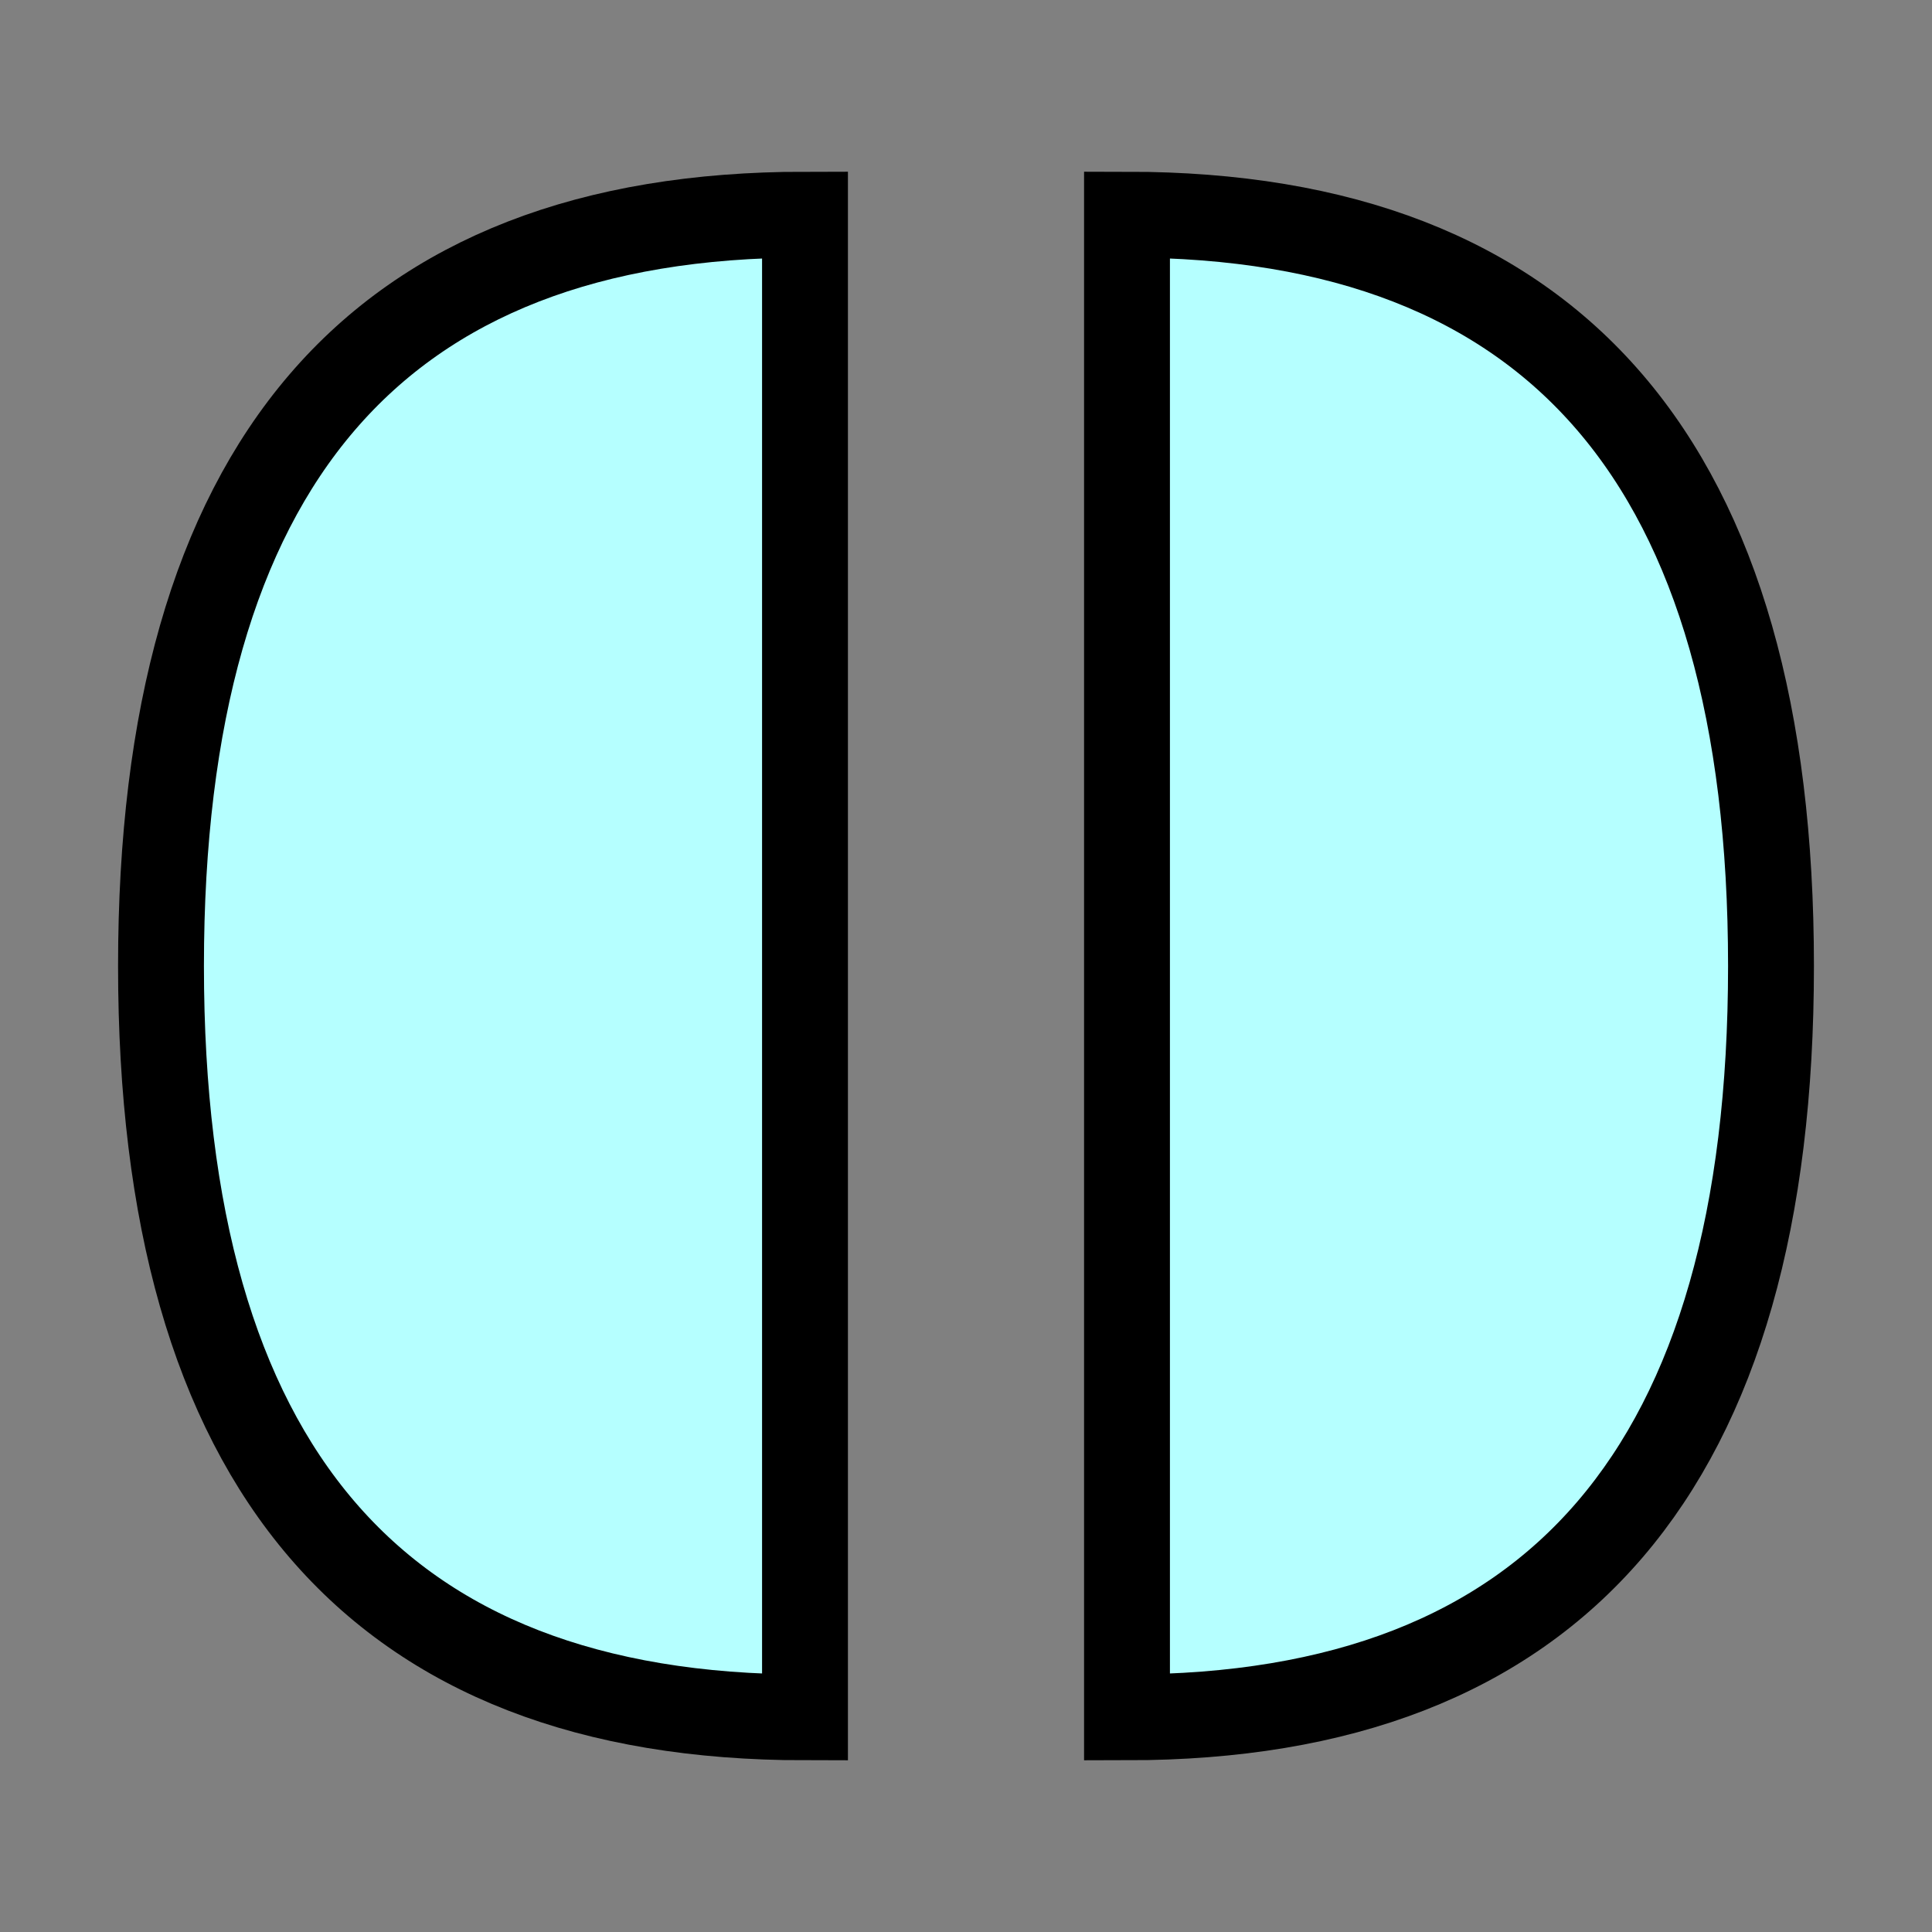 <?xml version="1.0" encoding="UTF-8" standalone="no"?>
<svg width="18" height="18" viewBox="0 0 18 18" fill="none" xmlns="http://www.w3.org/2000/svg">
    <rect x="0" y="0" width="18" height="18" fill="#808080" stroke="none"/>
    <path
       d="m 10.5 2 q 6 0 6 7 q 0 7 -6 7 z m -3 14 q -6 0 -6 -7 q 0 -7 6 -7 z" fill="#B5FFFF" stroke="black" stroke-width="0.8" />
</svg>
